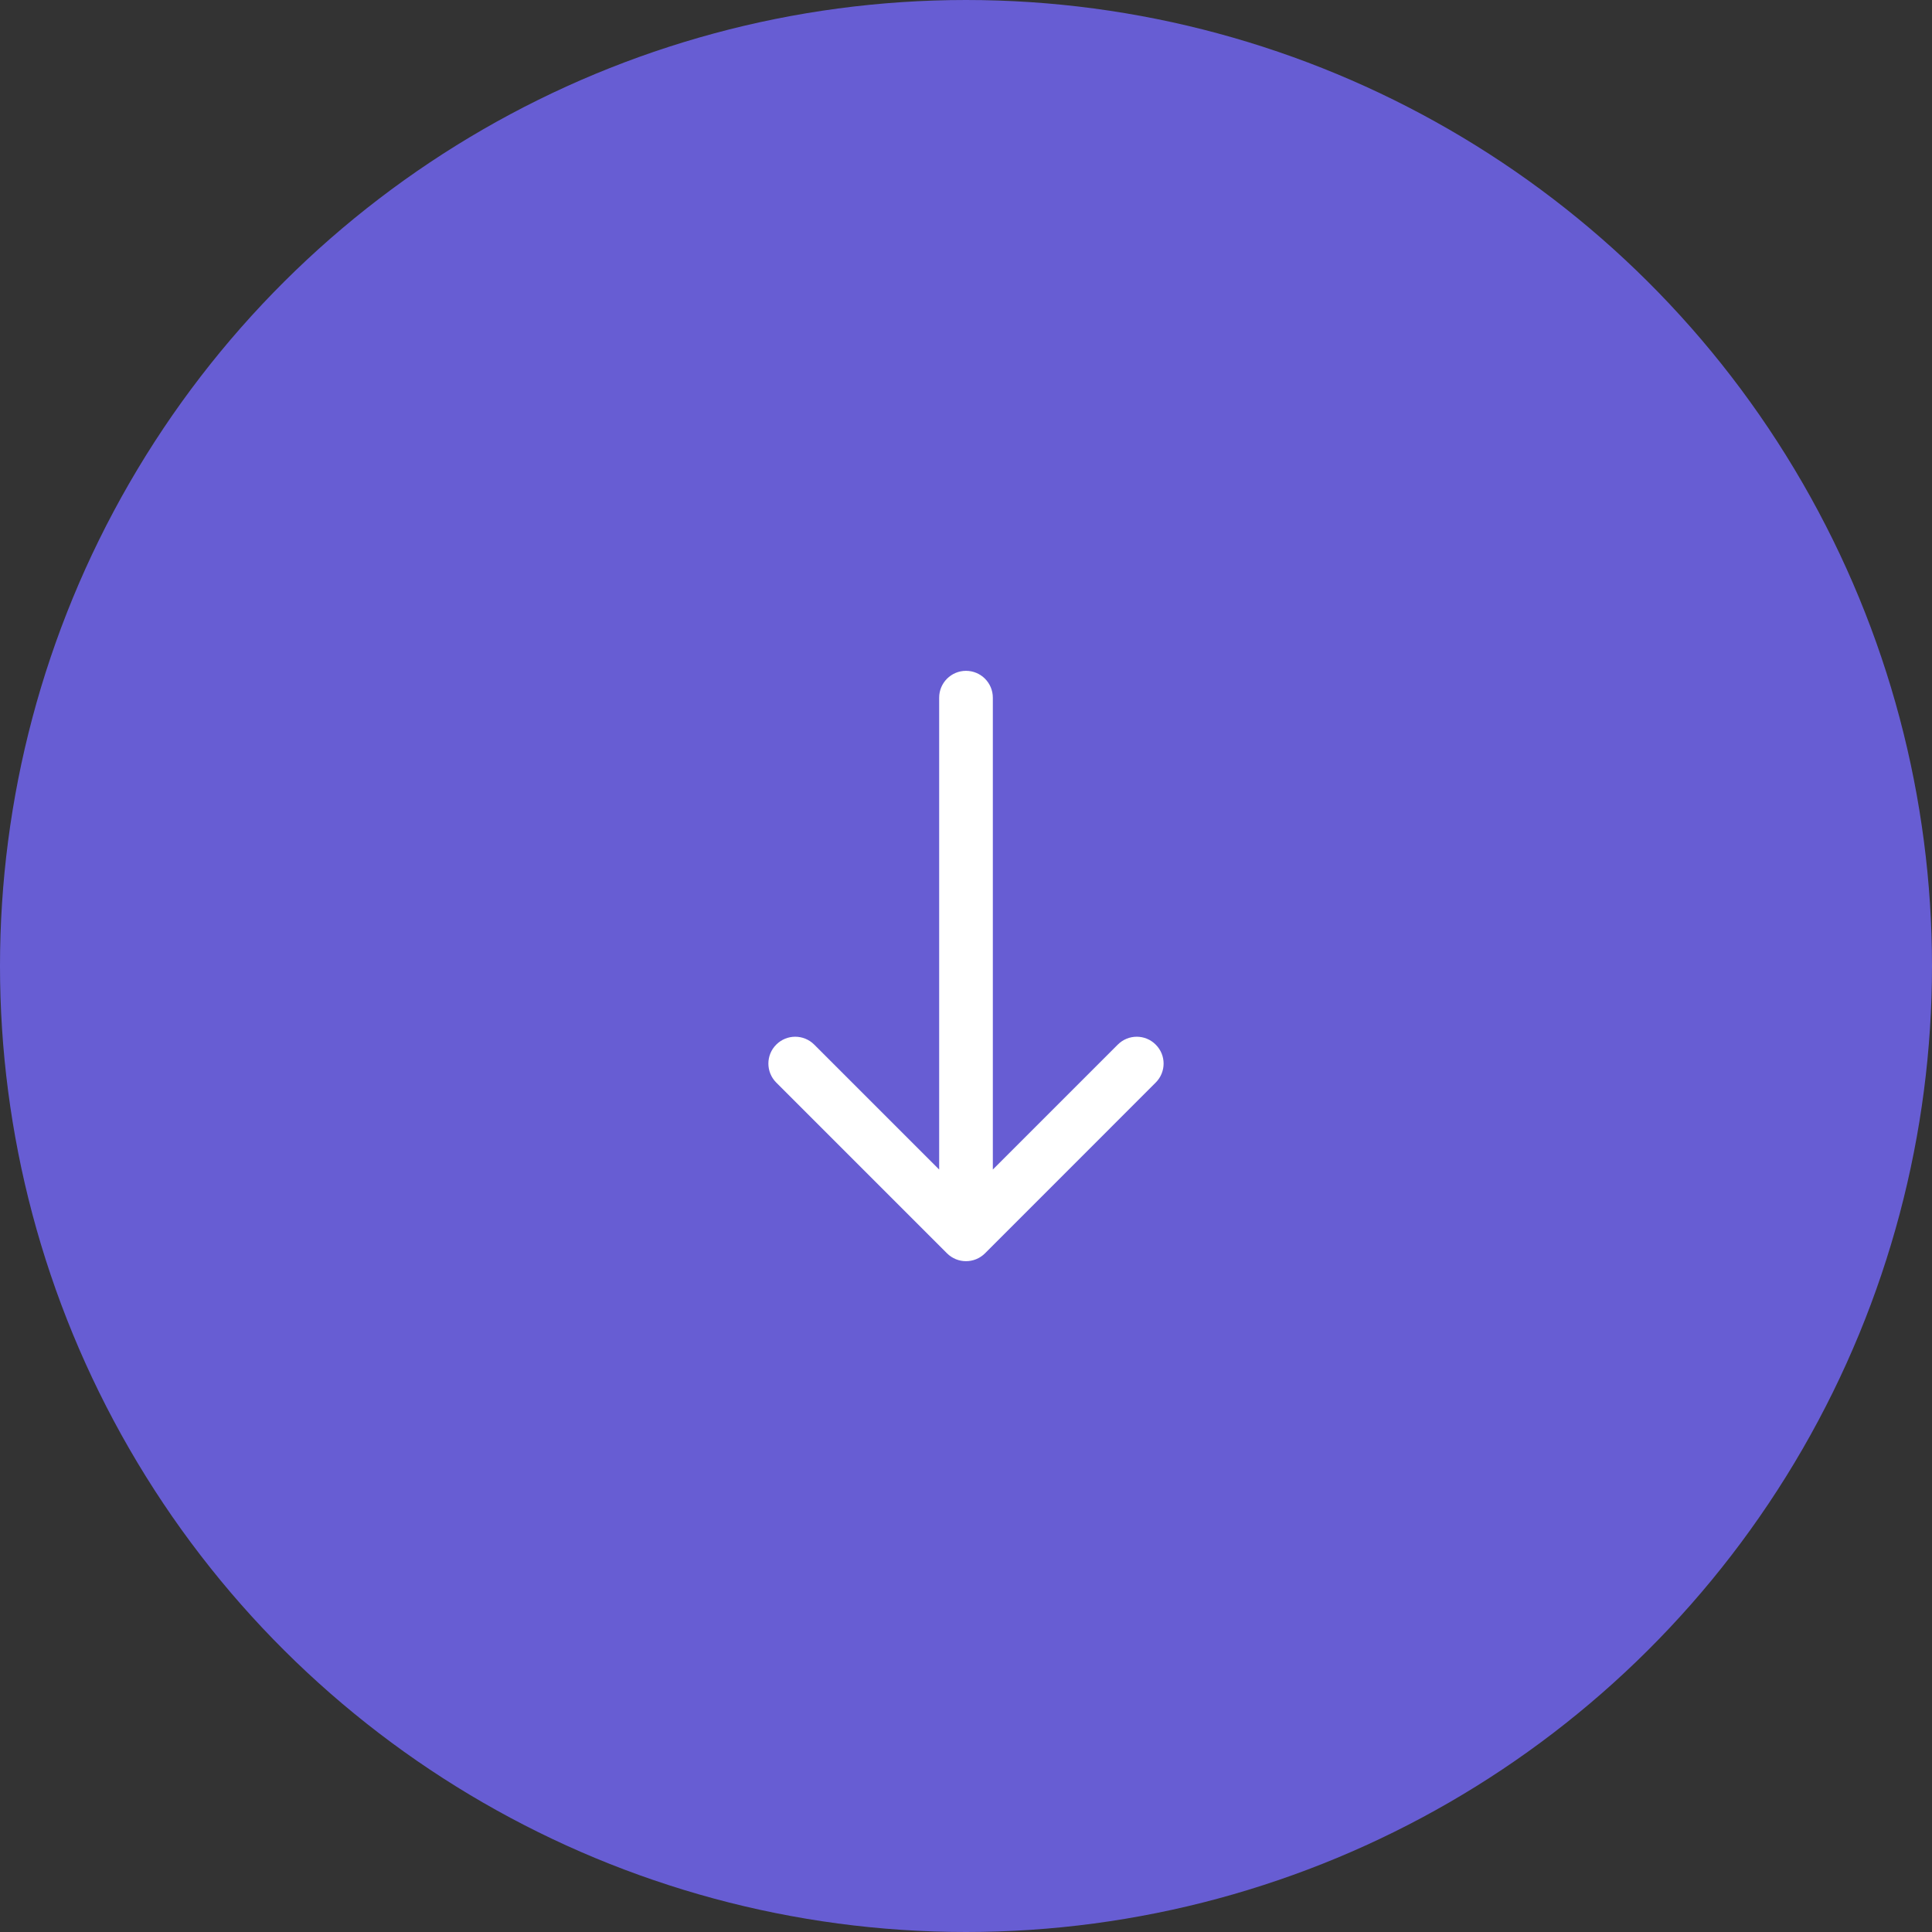 <svg width="36" height="36" viewBox="0 0 36 36" fill="none" xmlns="http://www.w3.org/2000/svg">
<rect x="0" y="0" width="36" height="36" fill="#333333" stroke="none"/>
<circle cx="18" cy="18" r="18" transform="rotate(90 18 18)" fill="#675DD3"/>
<path d="M18.5 13C18.5 12.724 18.276 12.5 18 12.5C17.724 12.5 17.5 12.724 17.5 13L18.5 13ZM17.646 23.354C17.842 23.549 18.158 23.549 18.354 23.354L21.535 20.172C21.731 19.976 21.731 19.66 21.535 19.465C21.34 19.269 21.024 19.269 20.828 19.465L18 22.293L15.172 19.465C14.976 19.269 14.66 19.269 14.464 19.465C14.269 19.66 14.269 19.976 14.464 20.172L17.646 23.354ZM17.5 13L17.5 23L18.5 23L18.5 13L17.5 13Z" fill="white"/>
</svg>
